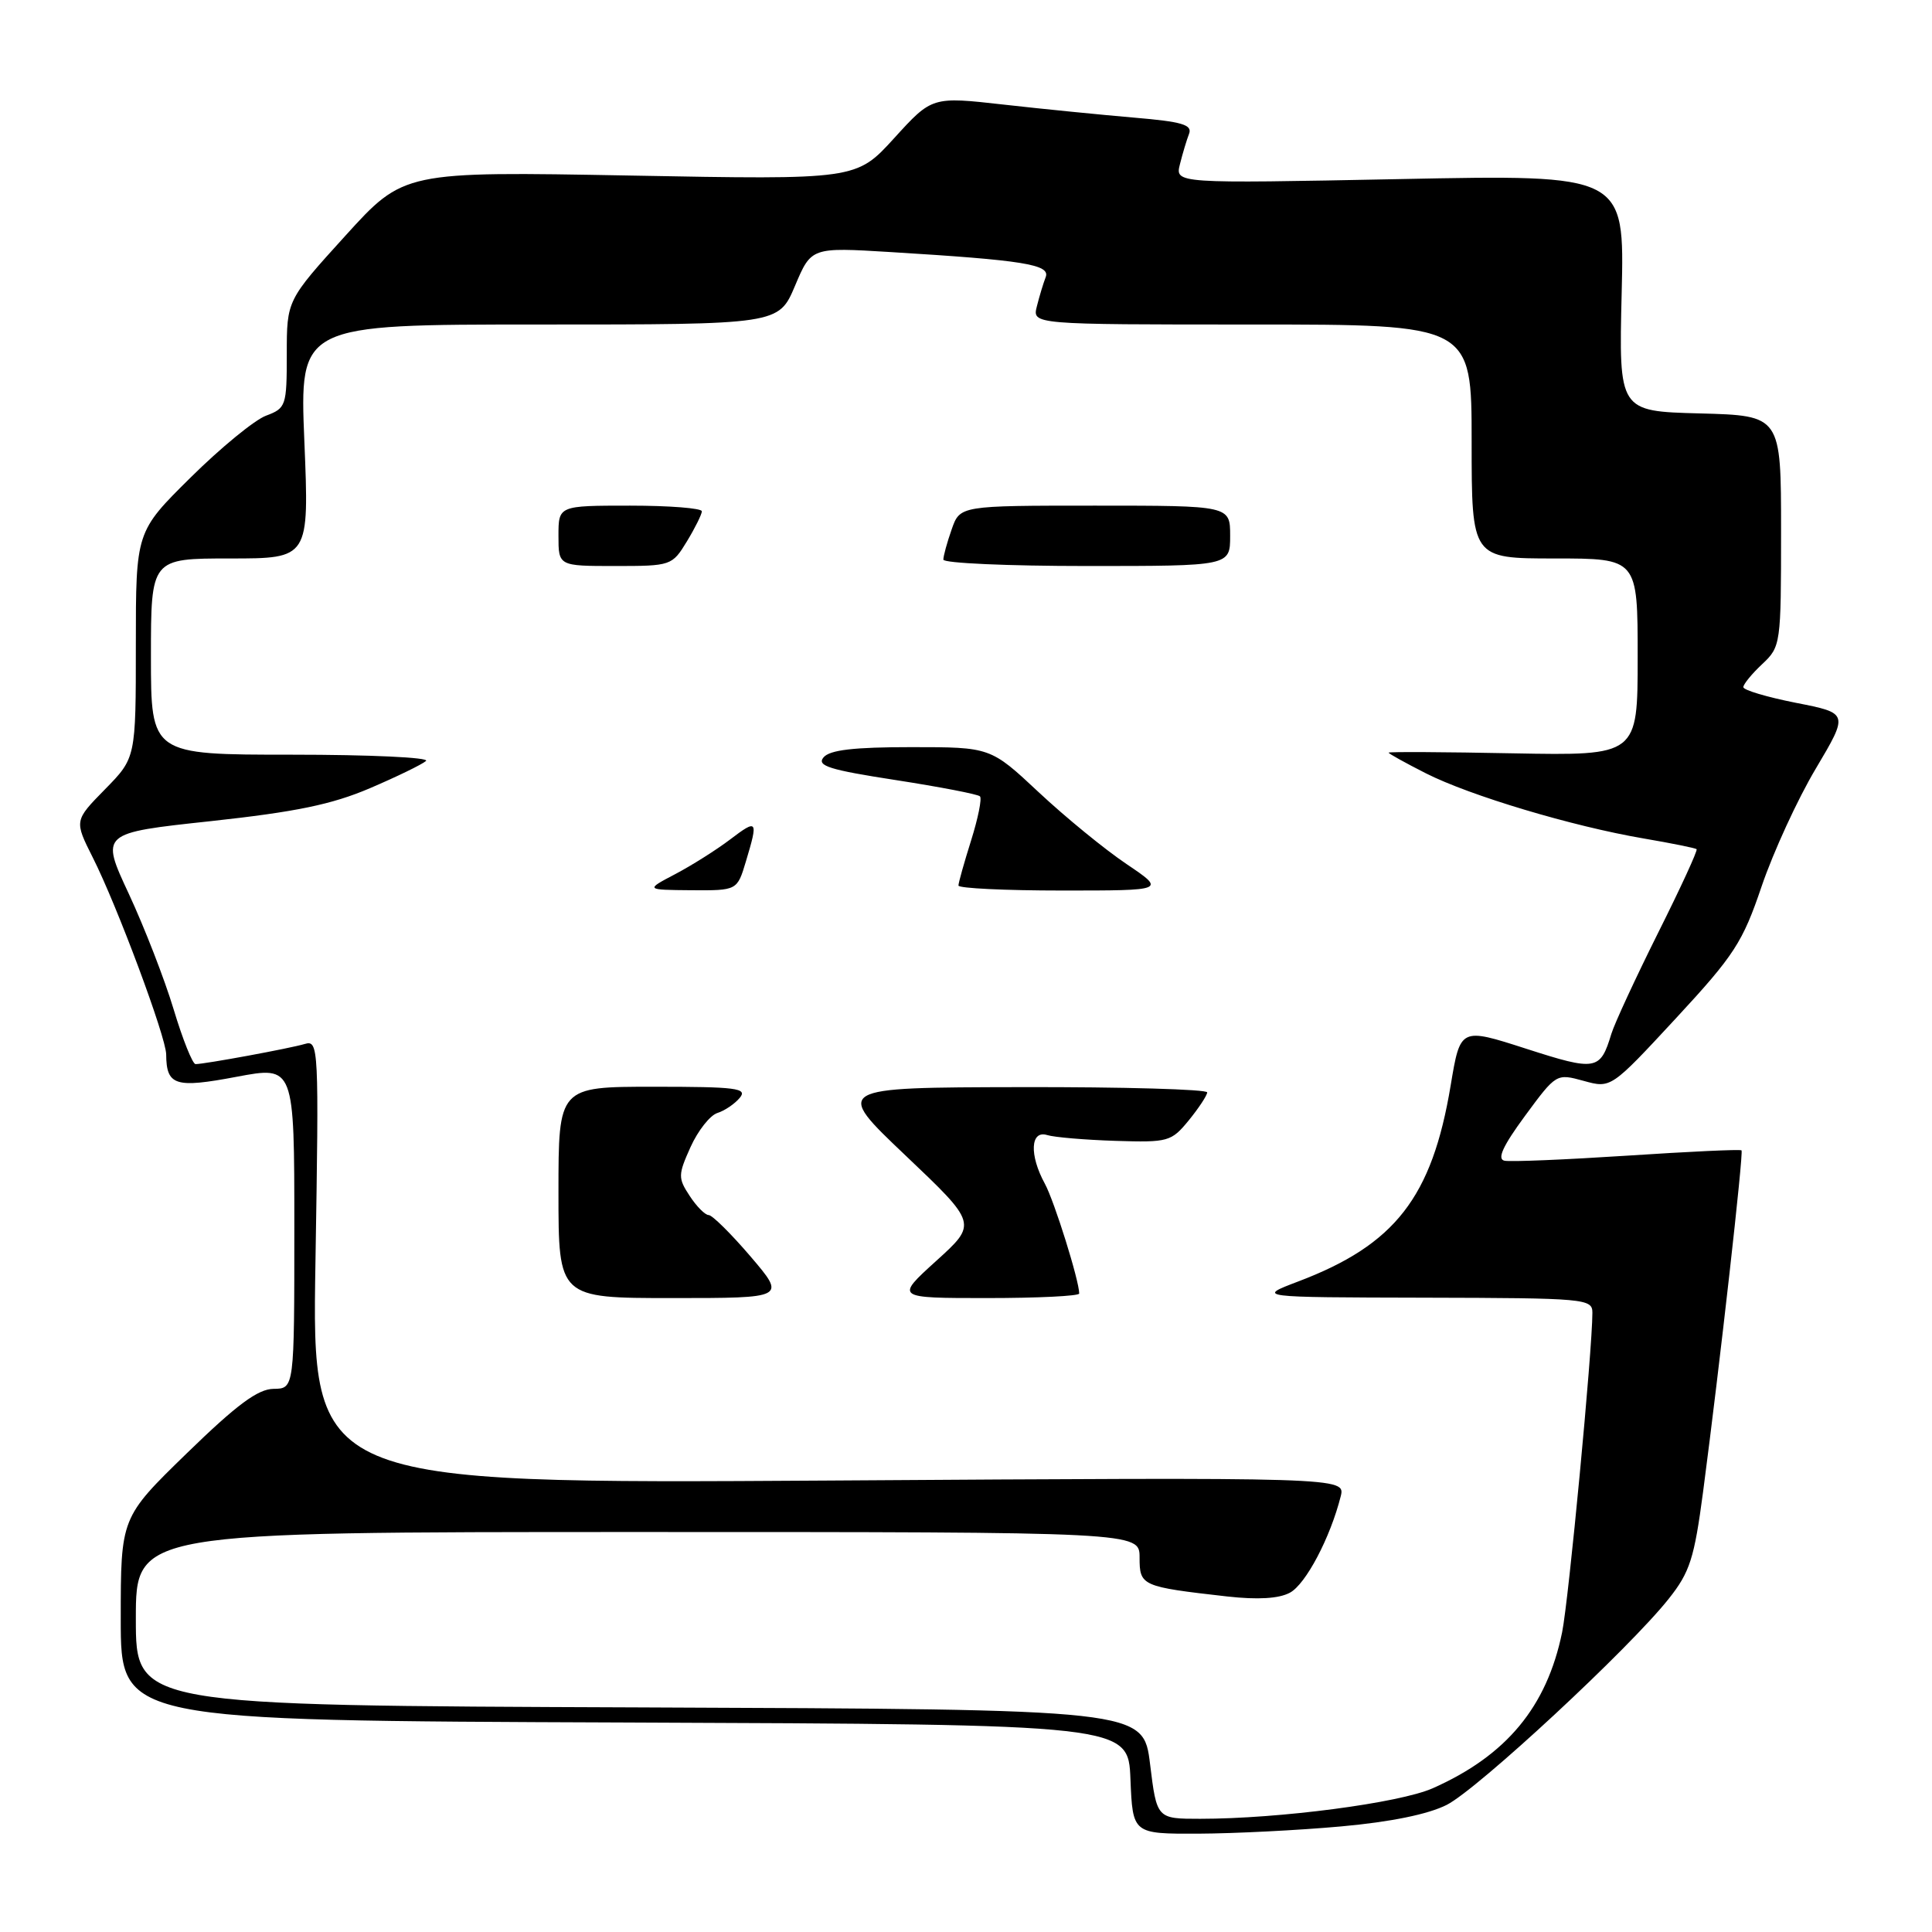 <?xml version="1.0" encoding="UTF-8" standalone="no"?>
<!DOCTYPE svg PUBLIC "-//W3C//DTD SVG 1.1//EN" "http://www.w3.org/Graphics/SVG/1.1/DTD/svg11.dtd" >
<svg xmlns="http://www.w3.org/2000/svg" xmlns:xlink="http://www.w3.org/1999/xlink" version="1.1" viewBox="0 0 256 256">
 <g >
 <path fill="currentColor"
d=" M 177.70 242.01 C 184.26 241.42 189.25 240.40 191.71 239.15 C 195.84 237.04 215.95 218.38 221.12 211.84 C 223.92 208.32 224.50 206.50 225.67 197.65 C 227.89 180.77 231.05 152.72 230.76 152.43 C 230.61 152.27 223.80 152.59 215.62 153.13 C 207.45 153.66 200.13 153.97 199.35 153.80 C 198.34 153.59 199.13 151.86 202.07 147.86 C 206.21 142.24 206.23 142.23 209.84 143.22 C 213.46 144.22 213.46 144.22 222.05 134.95 C 229.81 126.57 230.91 124.87 233.43 117.43 C 234.97 112.91 238.19 105.89 240.60 101.85 C 244.96 94.50 244.96 94.50 237.98 93.13 C 234.14 92.37 231.00 91.44 231.00 91.05 C 231.00 90.67 232.12 89.29 233.50 88.00 C 235.96 85.69 236.00 85.38 236.00 70.36 C 236.00 55.07 236.00 55.07 225.25 54.78 C 214.50 54.50 214.50 54.50 214.88 38.82 C 215.26 23.13 215.26 23.13 185.48 23.73 C 155.70 24.32 155.70 24.32 156.35 21.75 C 156.70 20.34 157.25 18.52 157.56 17.72 C 158.01 16.53 156.60 16.12 150.31 15.59 C 146.01 15.22 138.22 14.45 133.00 13.86 C 123.50 12.79 123.50 12.79 118.48 18.31 C 113.46 23.82 113.46 23.82 83.48 23.26 C 53.50 22.71 53.50 22.71 45.75 31.25 C 38.00 39.79 38.00 39.79 38.00 46.92 C 38.00 53.78 37.90 54.09 35.25 55.08 C 33.74 55.64 29.24 59.33 25.25 63.28 C 18.00 70.45 18.00 70.45 18.00 85.44 C 18.00 100.42 18.00 100.42 13.92 104.58 C 9.84 108.74 9.84 108.74 12.29 113.62 C 15.51 119.99 22.00 137.41 22.02 139.71 C 22.05 143.85 23.21 144.22 31.35 142.68 C 39.00 141.24 39.00 141.24 39.00 162.62 C 39.00 184.00 39.00 184.00 36.25 184.03 C 34.17 184.05 31.37 186.13 24.75 192.57 C 16.00 201.08 16.00 201.08 16.00 214.53 C 16.00 227.99 16.00 227.99 82.75 228.24 C 149.50 228.50 149.50 228.50 149.79 235.75 C 150.09 243.00 150.09 243.00 158.79 242.97 C 163.58 242.95 172.09 242.52 177.70 242.01 Z  M 152.39 233.75 C 151.50 226.50 151.50 226.50 84.75 226.24 C 18.00 225.99 18.00 225.99 18.00 214.49 C 18.00 203.00 18.00 203.00 84.50 203.00 C 151.00 203.00 151.00 203.00 151.00 206.38 C 151.00 210.14 151.25 210.25 162.61 211.54 C 166.65 211.99 169.46 211.83 170.92 211.04 C 173.02 209.92 176.27 203.75 177.65 198.28 C 178.28 195.74 178.28 195.74 109.80 196.18 C 41.31 196.61 41.31 196.61 41.80 167.19 C 42.27 138.69 42.22 137.79 40.39 138.33 C 38.37 138.93 27.12 141.00 25.91 141.00 C 25.52 141.00 24.21 137.74 23.01 133.75 C 21.81 129.76 19.13 122.87 17.07 118.44 C 13.31 110.38 13.31 110.38 27.90 108.81 C 39.21 107.58 43.96 106.60 49.00 104.45 C 52.58 102.92 55.93 101.29 56.45 100.83 C 56.97 100.37 48.99 100.00 38.70 100.00 C 20.00 100.00 20.00 100.00 20.00 87.00 C 20.00 74.00 20.00 74.00 30.48 74.00 C 40.97 74.00 40.97 74.00 40.33 58.50 C 39.69 43.00 39.69 43.00 71.43 43.00 C 103.17 43.00 103.17 43.00 105.34 37.88 C 107.50 32.76 107.50 32.76 118.00 33.40 C 135.68 34.48 139.20 35.05 138.56 36.72 C 138.25 37.52 137.72 39.27 137.39 40.59 C 136.78 43.00 136.78 43.00 165.89 43.00 C 195.00 43.00 195.00 43.00 195.00 58.50 C 195.00 74.00 195.00 74.00 206.00 74.00 C 217.00 74.00 217.00 74.00 217.00 87.07 C 217.00 100.13 217.00 100.13 200.50 99.82 C 191.42 99.64 184.00 99.60 184.00 99.73 C 184.00 99.86 186.22 101.09 188.94 102.47 C 194.78 105.43 208.34 109.49 217.78 111.10 C 221.47 111.73 224.64 112.37 224.81 112.52 C 224.98 112.67 222.68 117.67 219.69 123.64 C 216.71 129.62 213.93 135.62 213.51 137.00 C 212.04 141.85 211.50 141.95 202.22 138.96 C 193.50 136.15 193.50 136.15 192.22 143.83 C 189.75 158.66 184.86 164.94 172.00 169.81 C 166.50 171.90 166.50 171.90 188.75 171.95 C 210.13 172.00 211.00 172.08 211.00 173.95 C 211.00 178.91 207.86 212.02 206.99 216.28 C 204.96 226.18 199.60 232.63 189.83 236.96 C 185.41 238.91 169.51 241.00 159.03 241.00 C 153.28 241.00 153.28 241.00 152.39 233.75 Z  M 99.46 166.50 C 96.87 163.47 94.37 161.00 93.90 161.00 C 93.43 161.00 92.30 159.86 91.39 158.47 C 89.83 156.10 89.84 155.68 91.50 151.99 C 92.48 149.82 94.08 147.79 95.05 147.48 C 96.02 147.18 97.37 146.26 98.03 145.46 C 99.08 144.19 97.58 144.00 86.62 144.00 C 74.00 144.00 74.00 144.00 74.00 158.00 C 74.00 172.00 74.00 172.00 89.08 172.00 C 104.15 172.00 104.15 172.00 99.46 166.50 Z  M 143.00 171.40 C 143.00 169.69 139.70 159.14 138.45 156.85 C 136.37 153.05 136.53 149.72 138.75 150.40 C 139.71 150.70 143.79 151.04 147.80 151.17 C 154.80 151.39 155.20 151.28 157.52 148.45 C 158.84 146.83 159.94 145.16 159.96 144.75 C 159.98 144.34 148.86 144.02 135.25 144.05 C 110.50 144.10 110.50 144.10 120.00 153.12 C 129.50 162.14 129.50 162.14 124.06 167.07 C 118.62 172.00 118.62 172.00 130.81 172.00 C 137.51 172.00 143.00 171.73 143.00 171.40 Z  M 98.84 114.13 C 100.49 108.64 100.37 108.48 96.75 111.23 C 94.96 112.59 91.70 114.65 89.50 115.81 C 85.50 117.91 85.50 117.91 91.59 117.96 C 97.68 118.00 97.68 118.00 98.84 114.13 Z  M 149.27 114.49 C 146.40 112.56 141.18 108.29 137.65 104.99 C 131.25 99.00 131.25 99.00 120.75 99.00 C 113.13 99.00 109.94 99.37 109.12 100.36 C 108.19 101.47 109.90 102.01 118.67 103.36 C 124.54 104.27 129.58 105.24 129.85 105.52 C 130.13 105.80 129.60 108.42 128.68 111.35 C 127.76 114.28 127.00 116.97 127.00 117.34 C 127.00 117.70 133.18 118.00 140.74 118.00 C 154.47 118.00 154.47 118.00 149.27 114.49 Z  M 91.01 71.75 C 92.10 69.96 92.99 68.16 93.00 67.75 C 93.00 67.34 88.72 67.00 83.50 67.00 C 74.00 67.00 74.00 67.00 74.00 71.00 C 74.00 75.00 74.00 75.00 81.51 75.00 C 88.92 75.00 89.06 74.95 91.01 71.75 Z  M 163.00 71.00 C 163.00 67.00 163.00 67.00 145.10 67.00 C 127.20 67.00 127.20 67.00 126.10 70.15 C 125.49 71.88 125.00 73.68 125.00 74.15 C 125.00 74.62 133.55 75.00 144.00 75.00 C 163.00 75.00 163.00 75.00 163.00 71.00 Z "/>
</g>
</svg>
